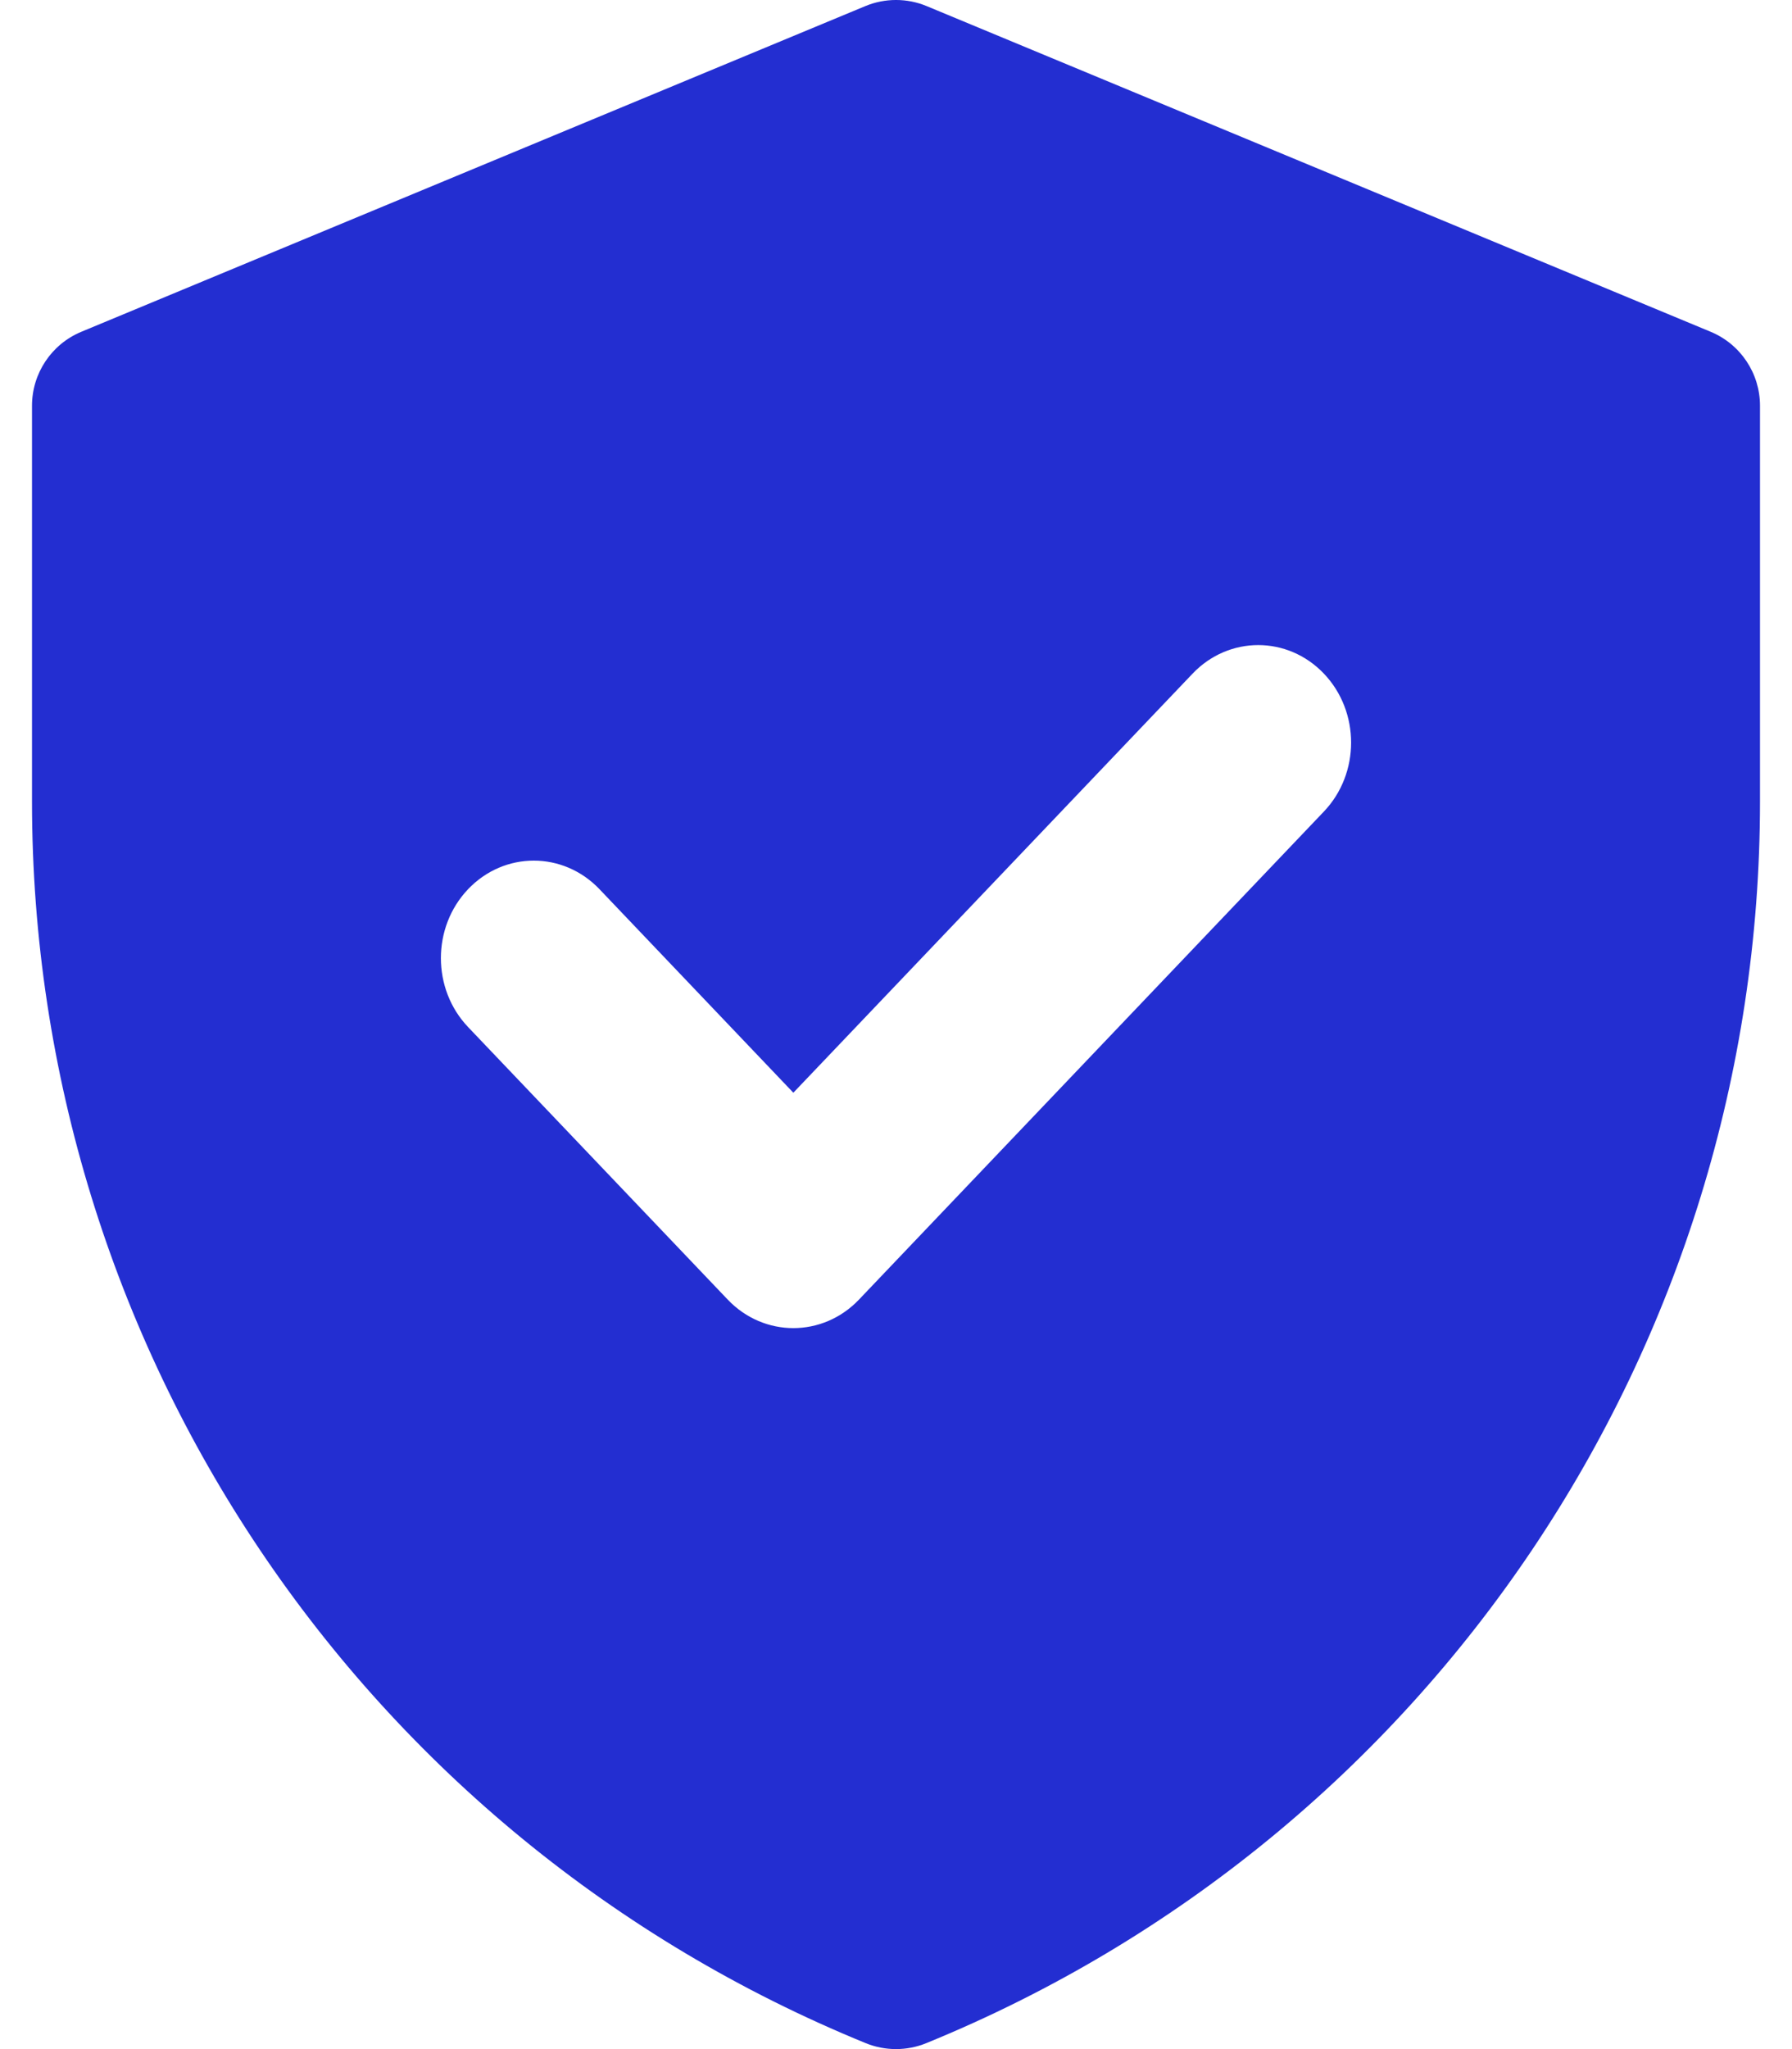 <svg width="42" height="48" viewBox="0 0 42 48" fill="none" xmlns="http://www.w3.org/2000/svg">
    <path fill-rule="evenodd" clip-rule="evenodd"
          d="M40.094 7.772L21.719 0.143C21.259 -0.048 20.741 -0.048 20.281 0.143L1.906 7.772C1.206 8.063 0.75 8.746 0.75 9.504V18.778C0.75 31.548 8.468 43.035 20.291 47.861C20.746 48.046 21.254 48.046 21.709 47.861C33.532 43.035 41.25 31.548 41.25 18.778V9.504C41.25 8.746 40.794 8.063 40.094 7.772ZM18.594 25.597L27.951 15.78C28.801 14.888 30.179 14.888 31.029 15.78C31.879 16.672 31.879 18.118 31.029 19.01L20.133 30.442C19.283 31.334 17.905 31.334 17.055 30.442L10.971 24.059C10.121 23.167 10.121 21.721 10.971 20.829C11.821 19.937 13.199 19.937 14.05 20.829L18.594 25.597Z"
          fill="#232ED1"/>
</svg>